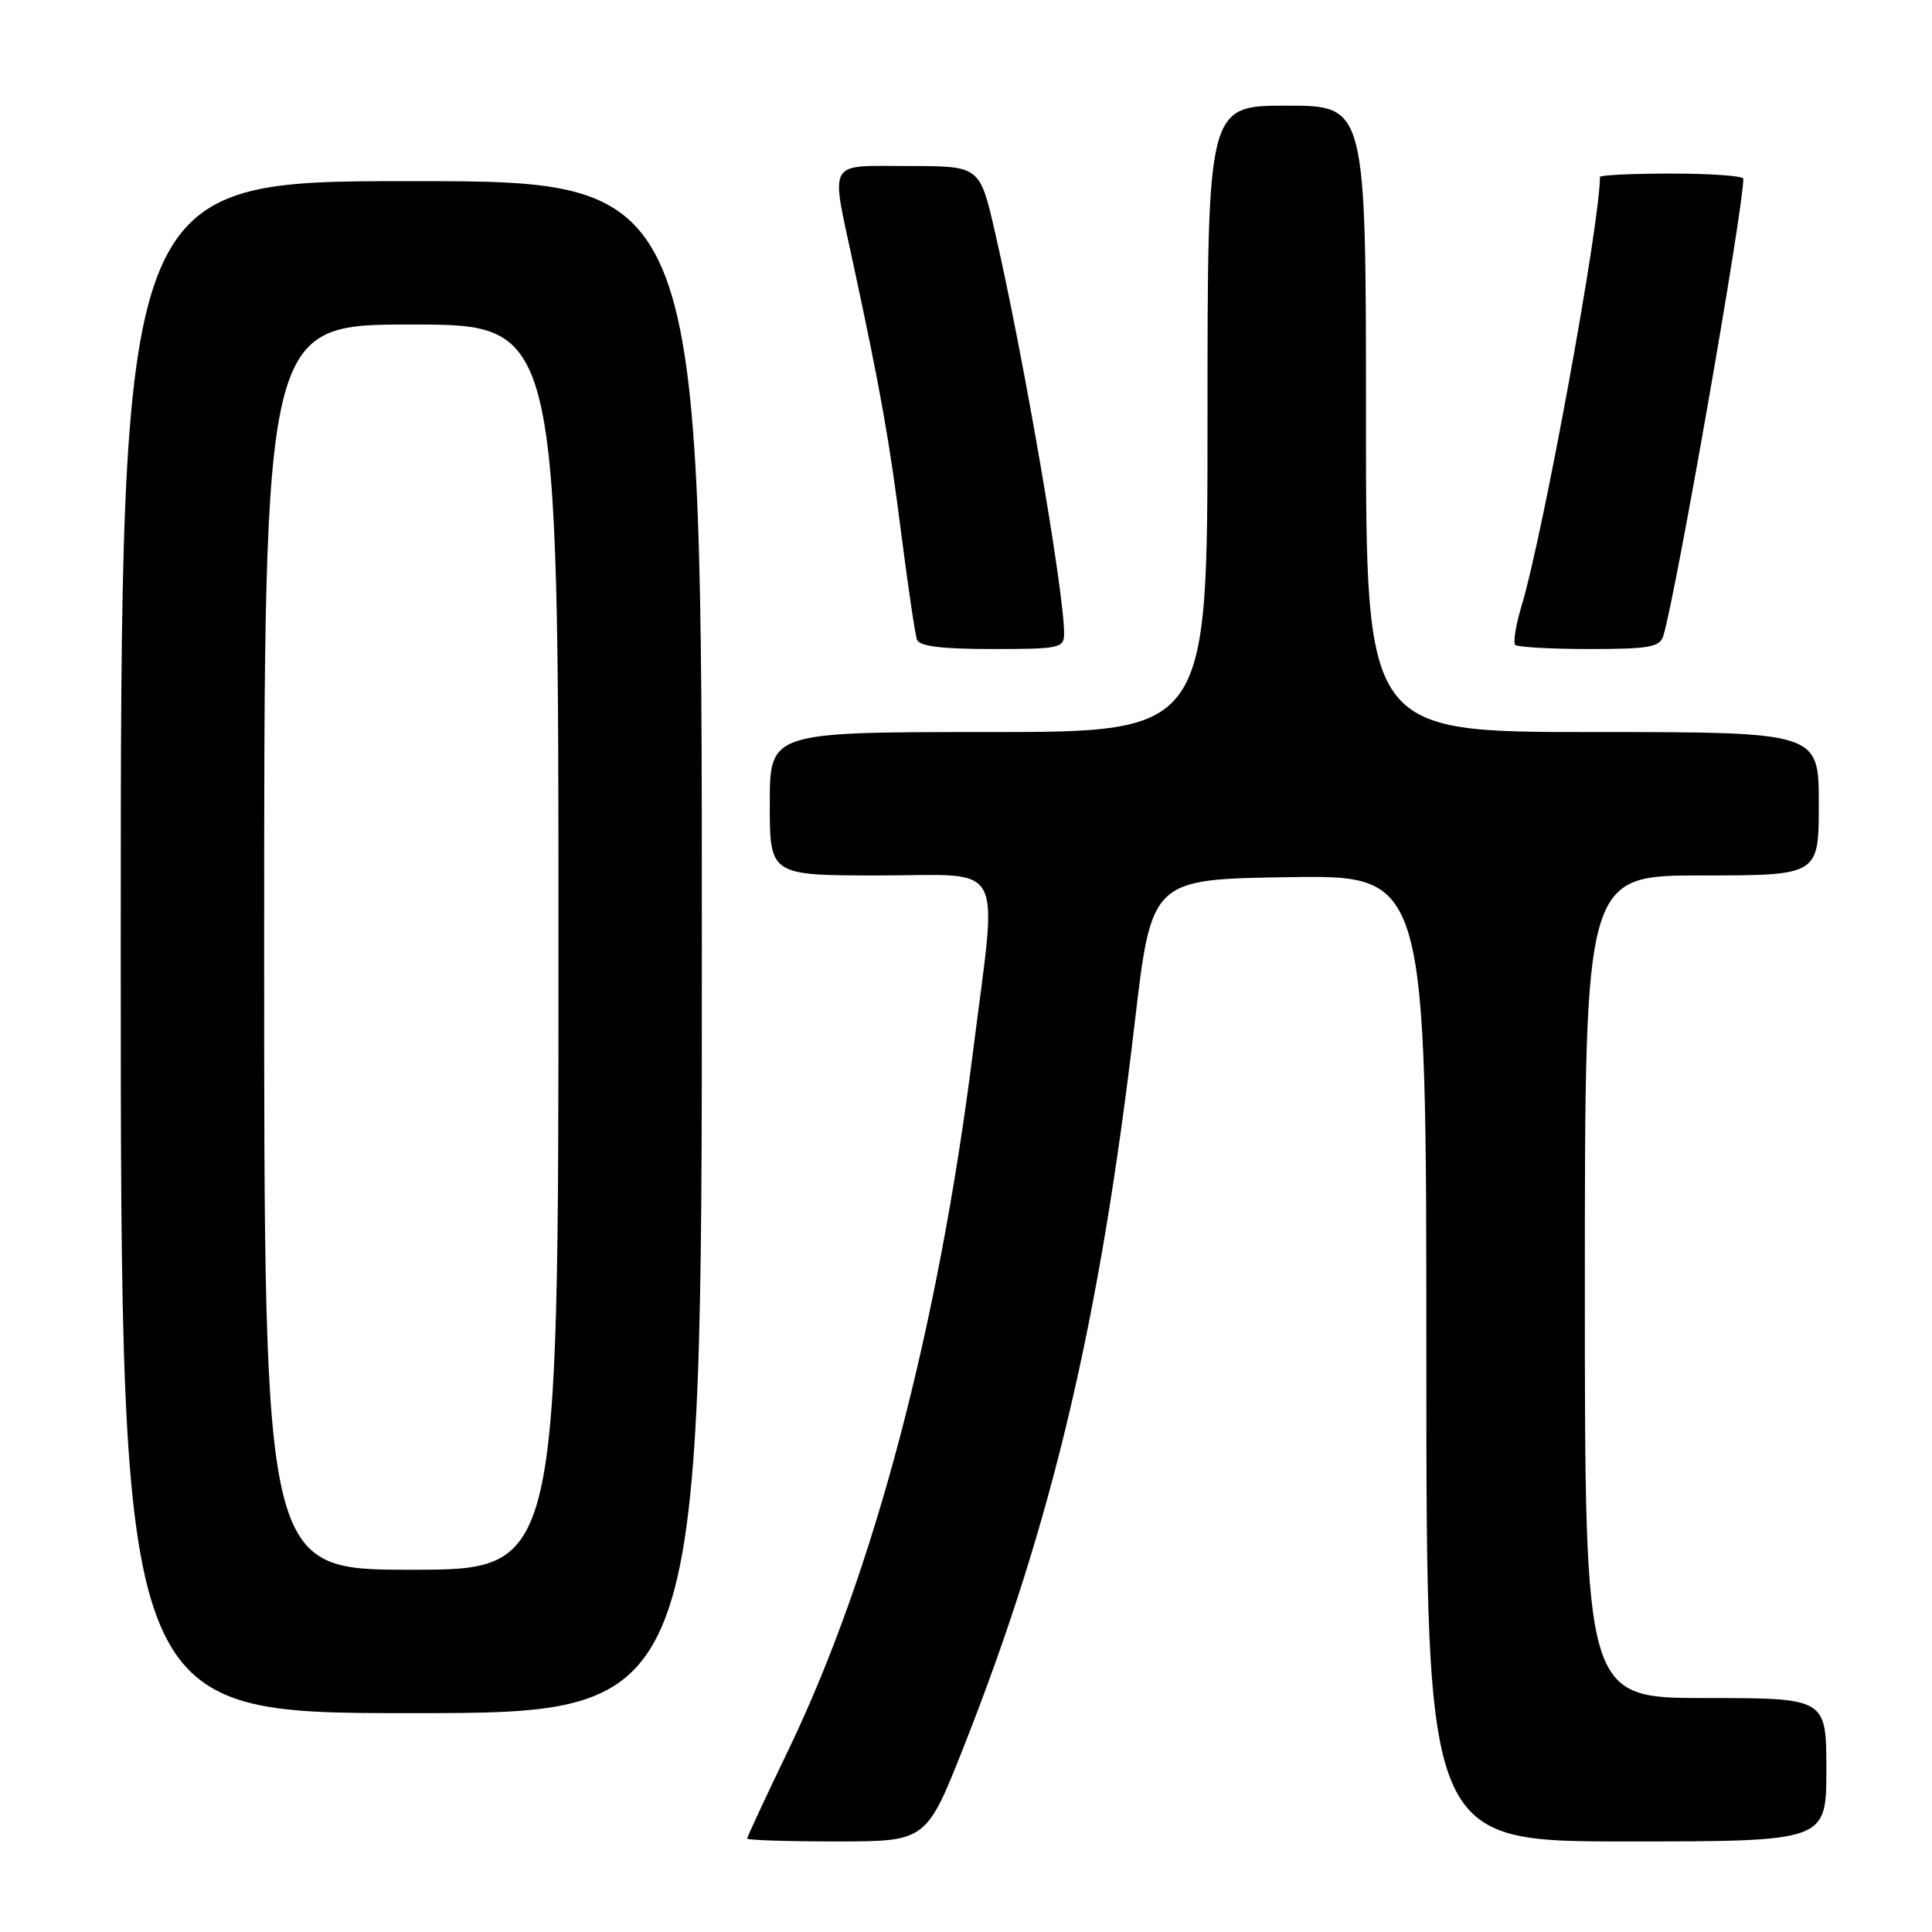 <?xml version="1.0" encoding="UTF-8" standalone="no"?>
<!DOCTYPE svg PUBLIC "-//W3C//DTD SVG 1.1//EN" "http://www.w3.org/Graphics/SVG/1.1/DTD/svg11.dtd" >
<svg xmlns="http://www.w3.org/2000/svg" xmlns:xlink="http://www.w3.org/1999/xlink" version="1.1" viewBox="0 0 256 256">
 <g >
 <path fill="currentColor"
d=" M 127.78 231.25 C 139.45 201.66 145.72 175.07 150.36 135.50 C 152.59 116.50 152.59 116.50 170.80 116.23 C 189.00 115.95 189.00 115.95 189.00 179.98 C 189.00 244.00 189.00 244.00 215.50 244.00 C 242.00 244.00 242.00 244.00 242.00 234.50 C 242.00 225.00 242.00 225.00 226.00 225.00 C 210.00 225.00 210.00 225.00 210.00 170.50 C 210.00 116.00 210.00 116.00 225.50 116.00 C 241.00 116.00 241.00 116.00 241.00 106.50 C 241.00 97.00 241.00 97.00 211.00 97.00 C 181.00 97.00 181.00 97.00 181.00 55.50 C 181.00 14.00 181.00 14.00 170.50 14.00 C 160.00 14.00 160.00 14.00 160.00 55.50 C 160.00 97.00 160.00 97.00 131.00 97.00 C 102.00 97.00 102.00 97.00 102.00 106.50 C 102.00 116.00 102.00 116.00 116.50 116.00 C 133.51 116.00 132.18 113.52 128.95 139.19 C 124.31 176.05 115.79 208.33 104.50 231.81 C 101.47 238.10 99.00 243.42 99.00 243.62 C 99.00 243.83 104.34 244.00 110.87 244.00 C 122.75 244.00 122.75 244.00 127.78 231.25 Z  M 93.00 125.50 C 93.00 24.00 93.00 24.00 54.50 24.00 C 16.00 24.00 16.00 24.00 16.00 125.50 C 16.00 227.00 16.00 227.00 54.50 227.00 C 93.00 227.00 93.00 227.00 93.00 125.50 Z  M 141.00 83.93 C 141.00 78.42 135.63 47.24 131.84 30.75 C 129.83 22.00 129.83 22.00 120.42 22.00 C 109.44 22.00 110.05 20.92 113.07 35.00 C 116.71 51.93 117.84 58.28 119.46 71.00 C 120.34 77.88 121.26 84.06 121.50 84.75 C 121.81 85.63 124.74 86.00 131.47 86.00 C 140.44 86.00 141.00 85.88 141.00 83.93 Z  M 220.40 84.25 C 222.06 78.81 231.00 27.73 231.00 23.68 C 231.00 23.31 226.72 23.00 221.50 23.00 C 216.28 23.00 212.00 23.20 212.00 23.45 C 212.00 29.64 204.49 70.74 201.60 80.33 C 200.85 82.84 200.48 85.14 200.78 85.45 C 201.08 85.75 205.50 86.00 210.60 86.00 C 218.55 86.00 219.94 85.75 220.40 84.25 Z  M 35.00 125.50 C 35.00 43.00 35.00 43.00 54.50 43.00 C 74.00 43.00 74.00 43.00 74.00 125.50 C 74.00 208.00 74.00 208.00 54.50 208.00 C 35.00 208.00 35.00 208.00 35.00 125.50 Z "/>
</g>
</svg>